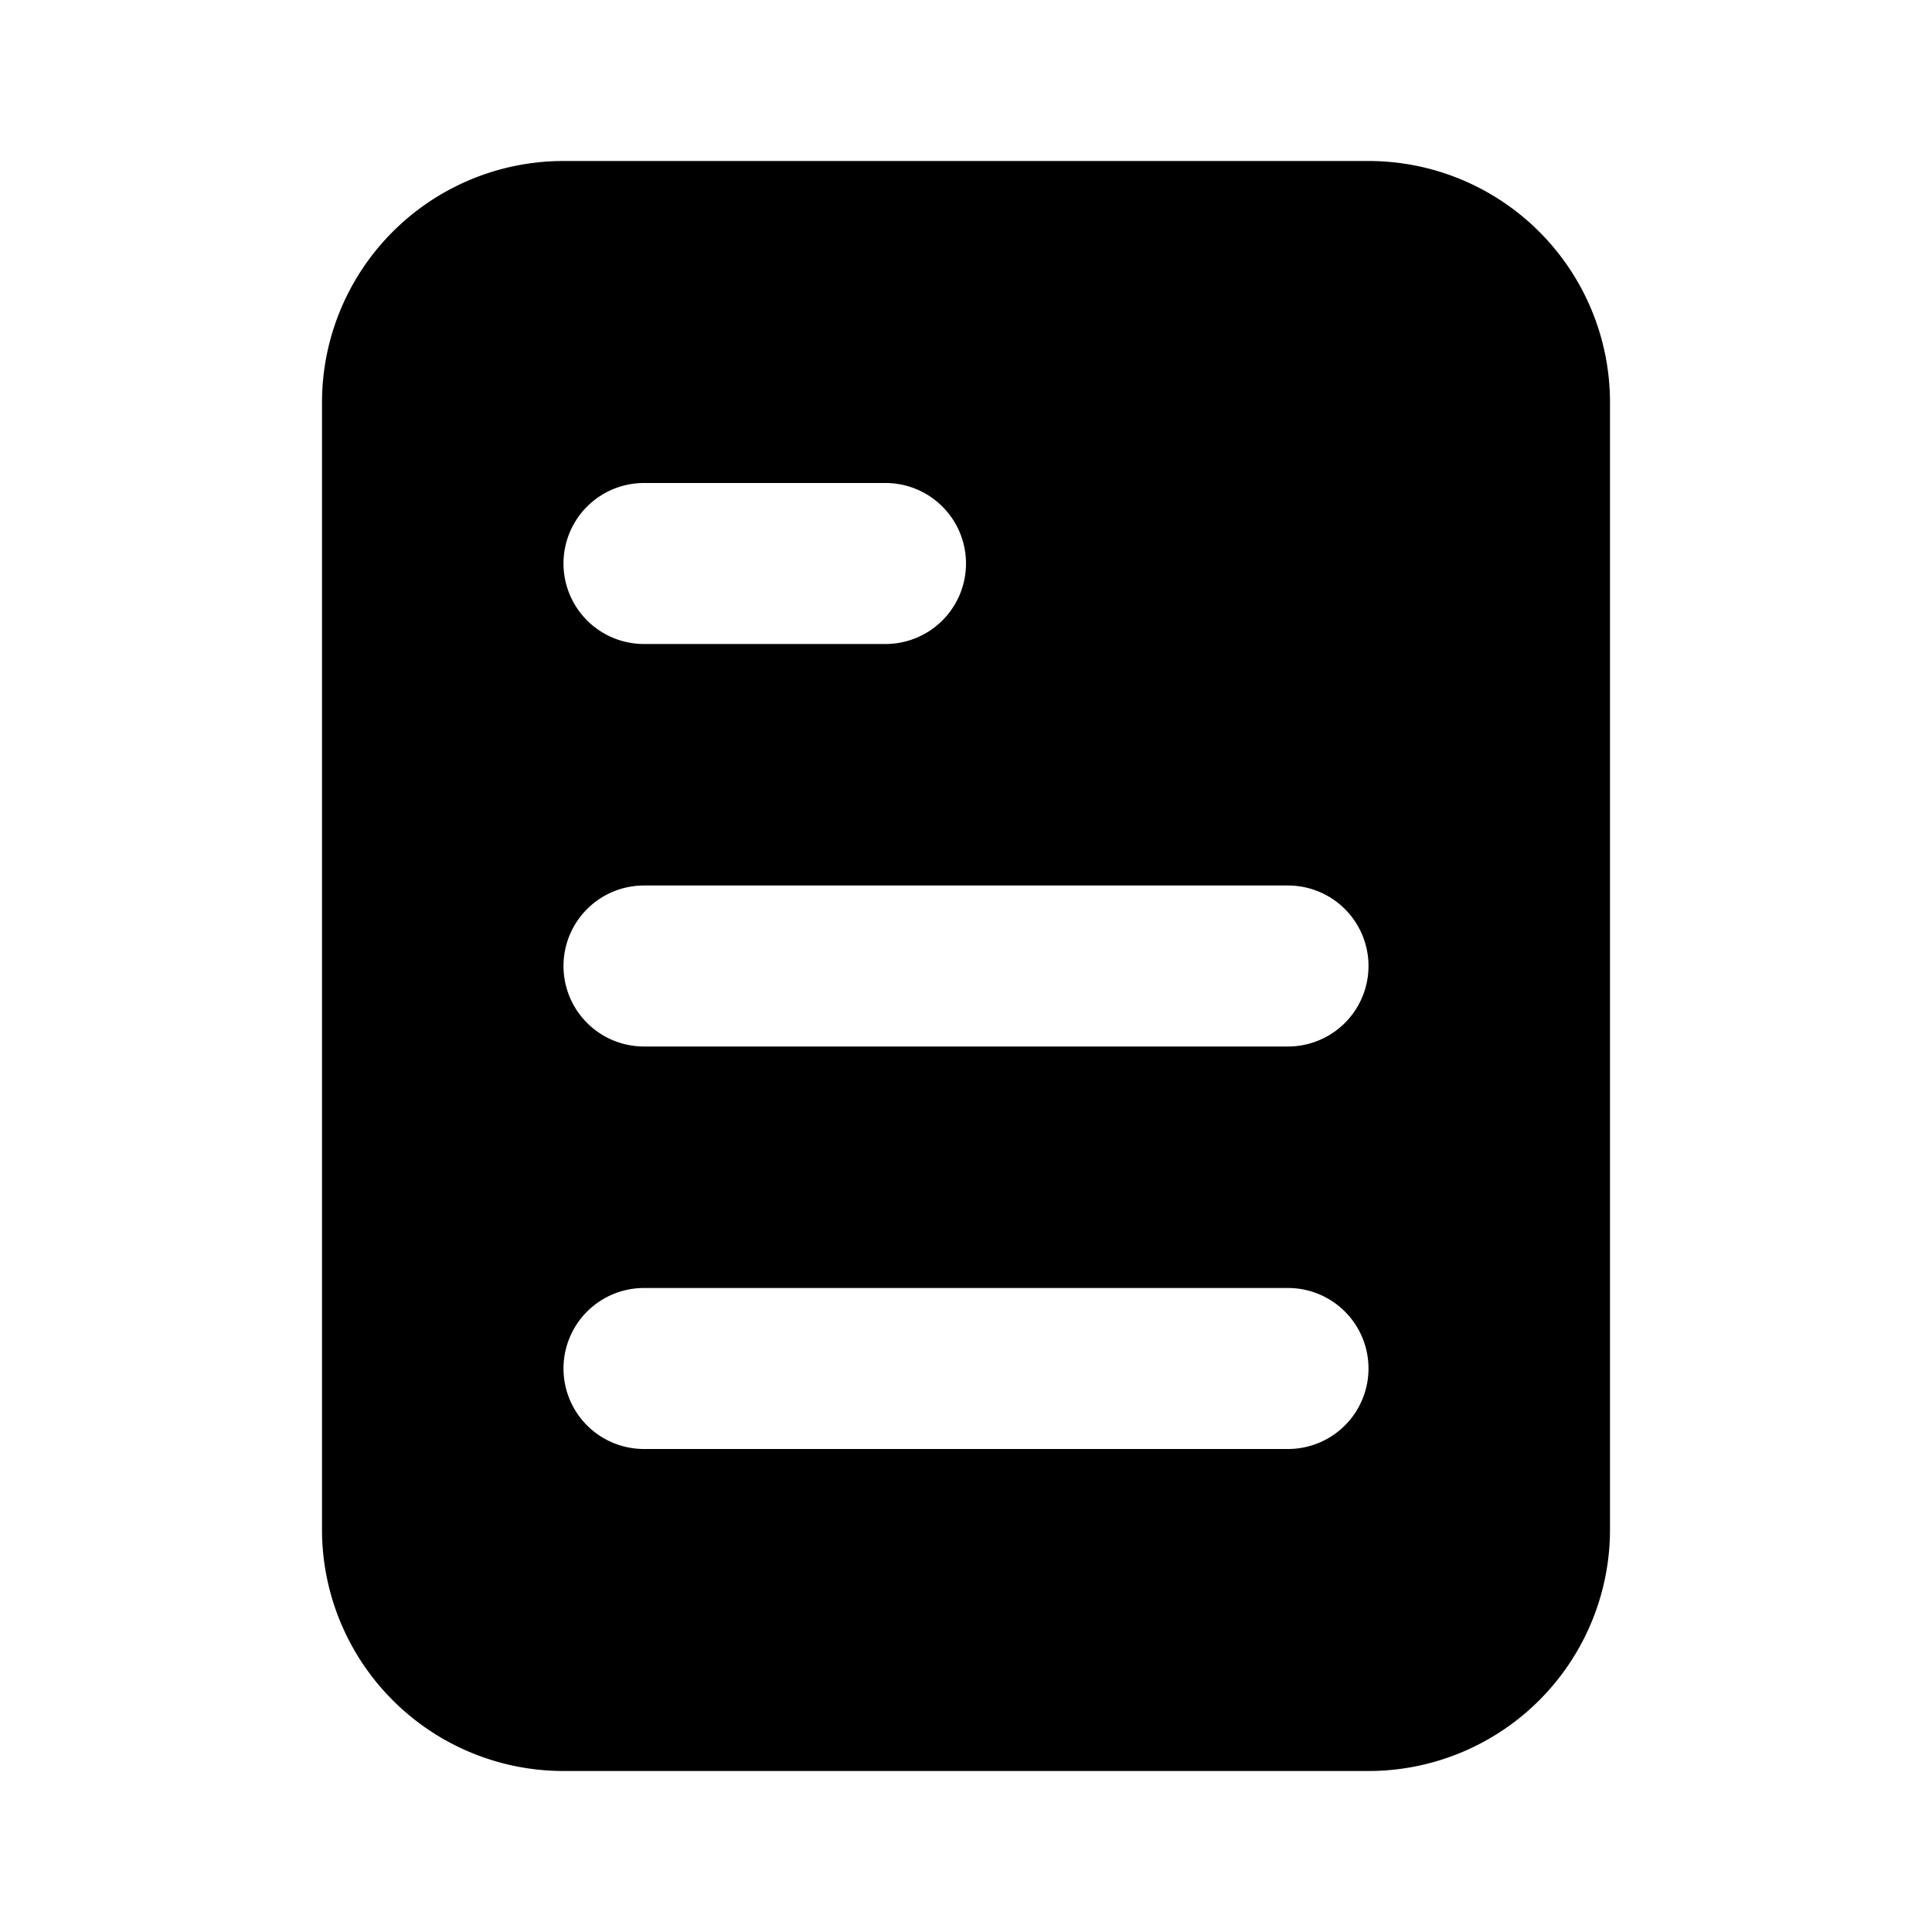 <svg viewBox="0 0 24 24" fill="none" xmlns="http://www.w3.org/2000/svg"><path d="M17 2H7a3 3 0 00-3 3v14a3 3 0 003 3h10a3 3 0 003-3V5a3 3 0 00-3-3zM8 6h3a1 1 0 110 2H8a1 1 0 010-2zm8 12H8a1 1 0 010-2h8a1 1 0 010 2zm0-5H8a1 1 0 010-2h8a1 1 0 010 2z" fill="currentColor"></path></svg>